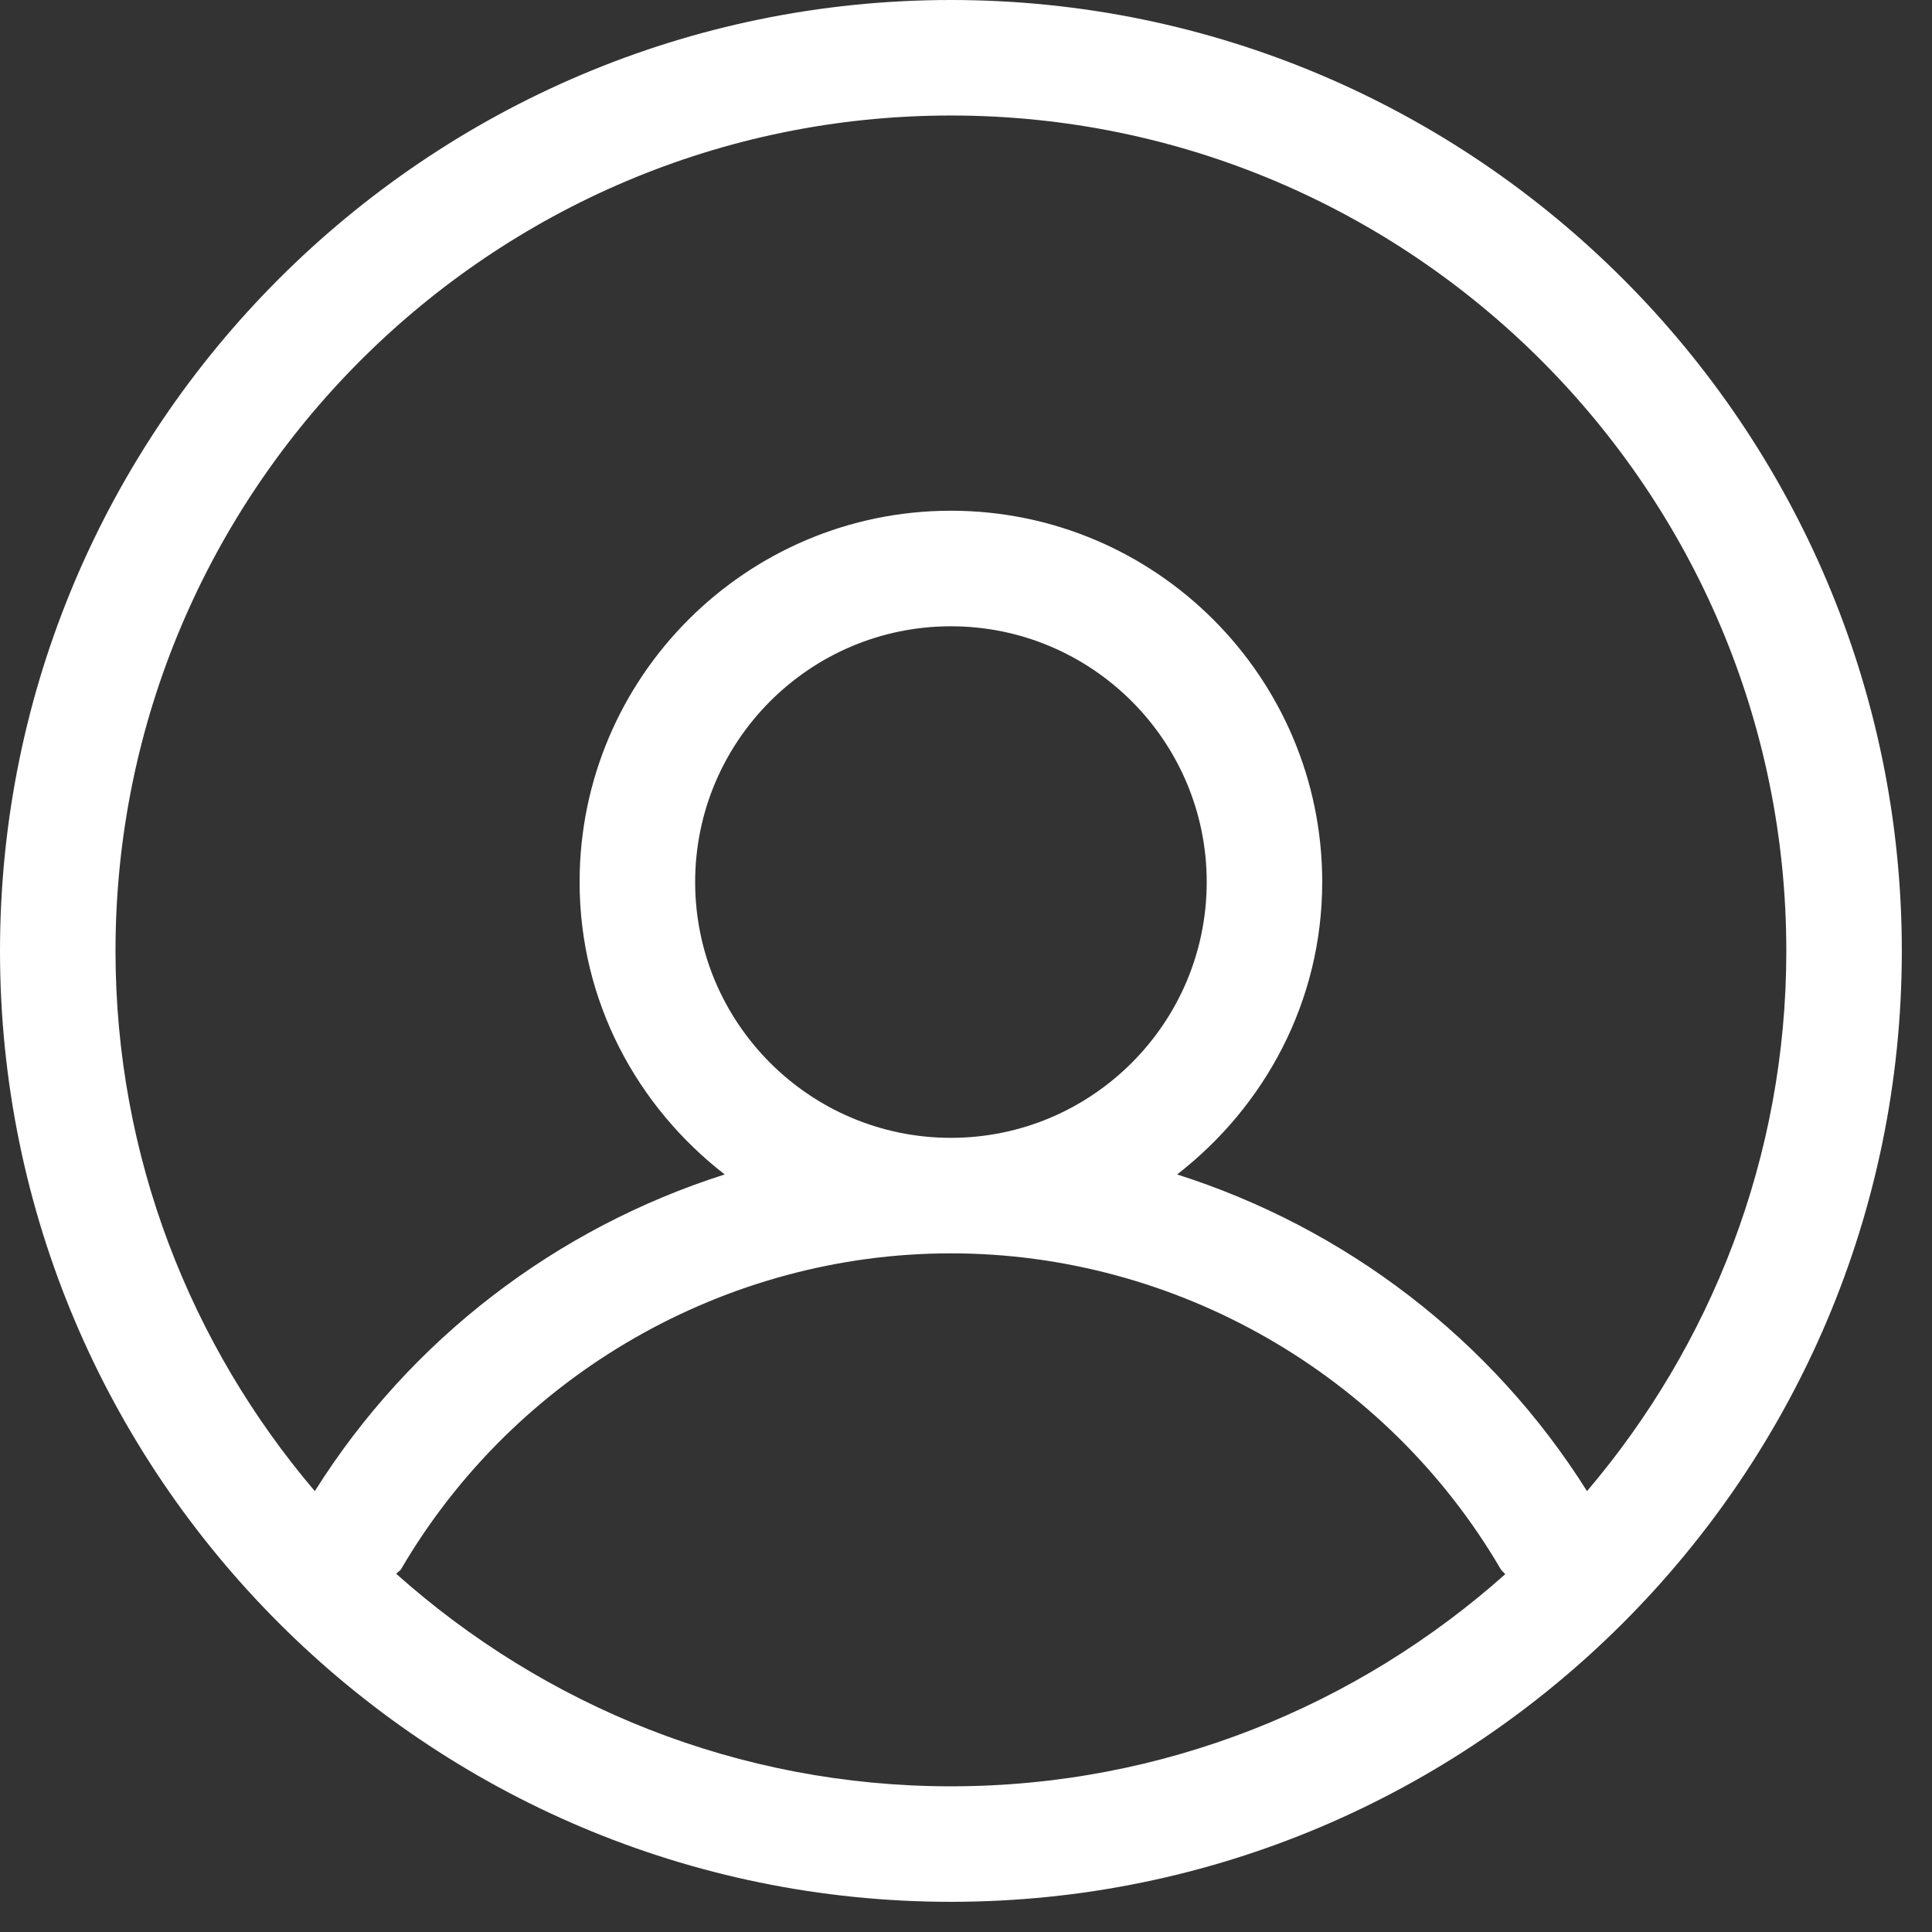 <svg width="37" height="37" viewBox="0 0 37 37" fill="none" xmlns="http://www.w3.org/2000/svg">
<rect x="0" y="0" width="37" height="37" fill="#333333" stroke="none"/>
<path fill-rule="evenodd" clip-rule="evenodd" d="M30.393 28.557C28.561 25.641 25.758 23.515 22.543 22.492C24.223 21.189 25.322 19.176 25.322 16.892C25.322 12.972 22.134 9.781 18.211 9.781C14.29 9.781 11.1 12.972 11.1 16.892C11.1 19.176 12.2 21.191 13.879 22.492C10.664 23.515 7.861 25.641 6.029 28.557C3.655 25.765 2.212 22.156 2.212 18.213C2.212 9.39 9.39 2.212 18.211 2.212C27.032 2.212 34.21 9.39 34.21 18.213C34.21 22.156 32.767 25.765 30.393 28.557ZM13.313 16.892C13.313 14.191 15.51 11.994 18.211 11.994C20.913 11.994 23.11 14.191 23.11 16.892C23.11 19.594 20.913 21.791 18.211 21.791C15.51 21.791 13.313 19.594 13.313 16.892ZM18.211 34.21C14.131 34.21 10.416 32.663 7.589 30.141C7.615 30.105 7.66 30.088 7.684 30.046C9.866 26.32 13.897 24.003 18.211 24.003C22.523 24.003 26.557 26.32 28.736 30.044C28.76 30.086 28.798 30.11 28.827 30.148C25.999 32.665 22.287 34.21 18.211 34.21ZM18.211 0C8.171 0 0 8.171 0 18.213C0 28.254 8.171 36.422 18.211 36.422C28.251 36.422 36.422 28.254 36.422 18.213C36.422 8.171 28.251 0 18.211 0Z" fill="white"/>
</svg>
